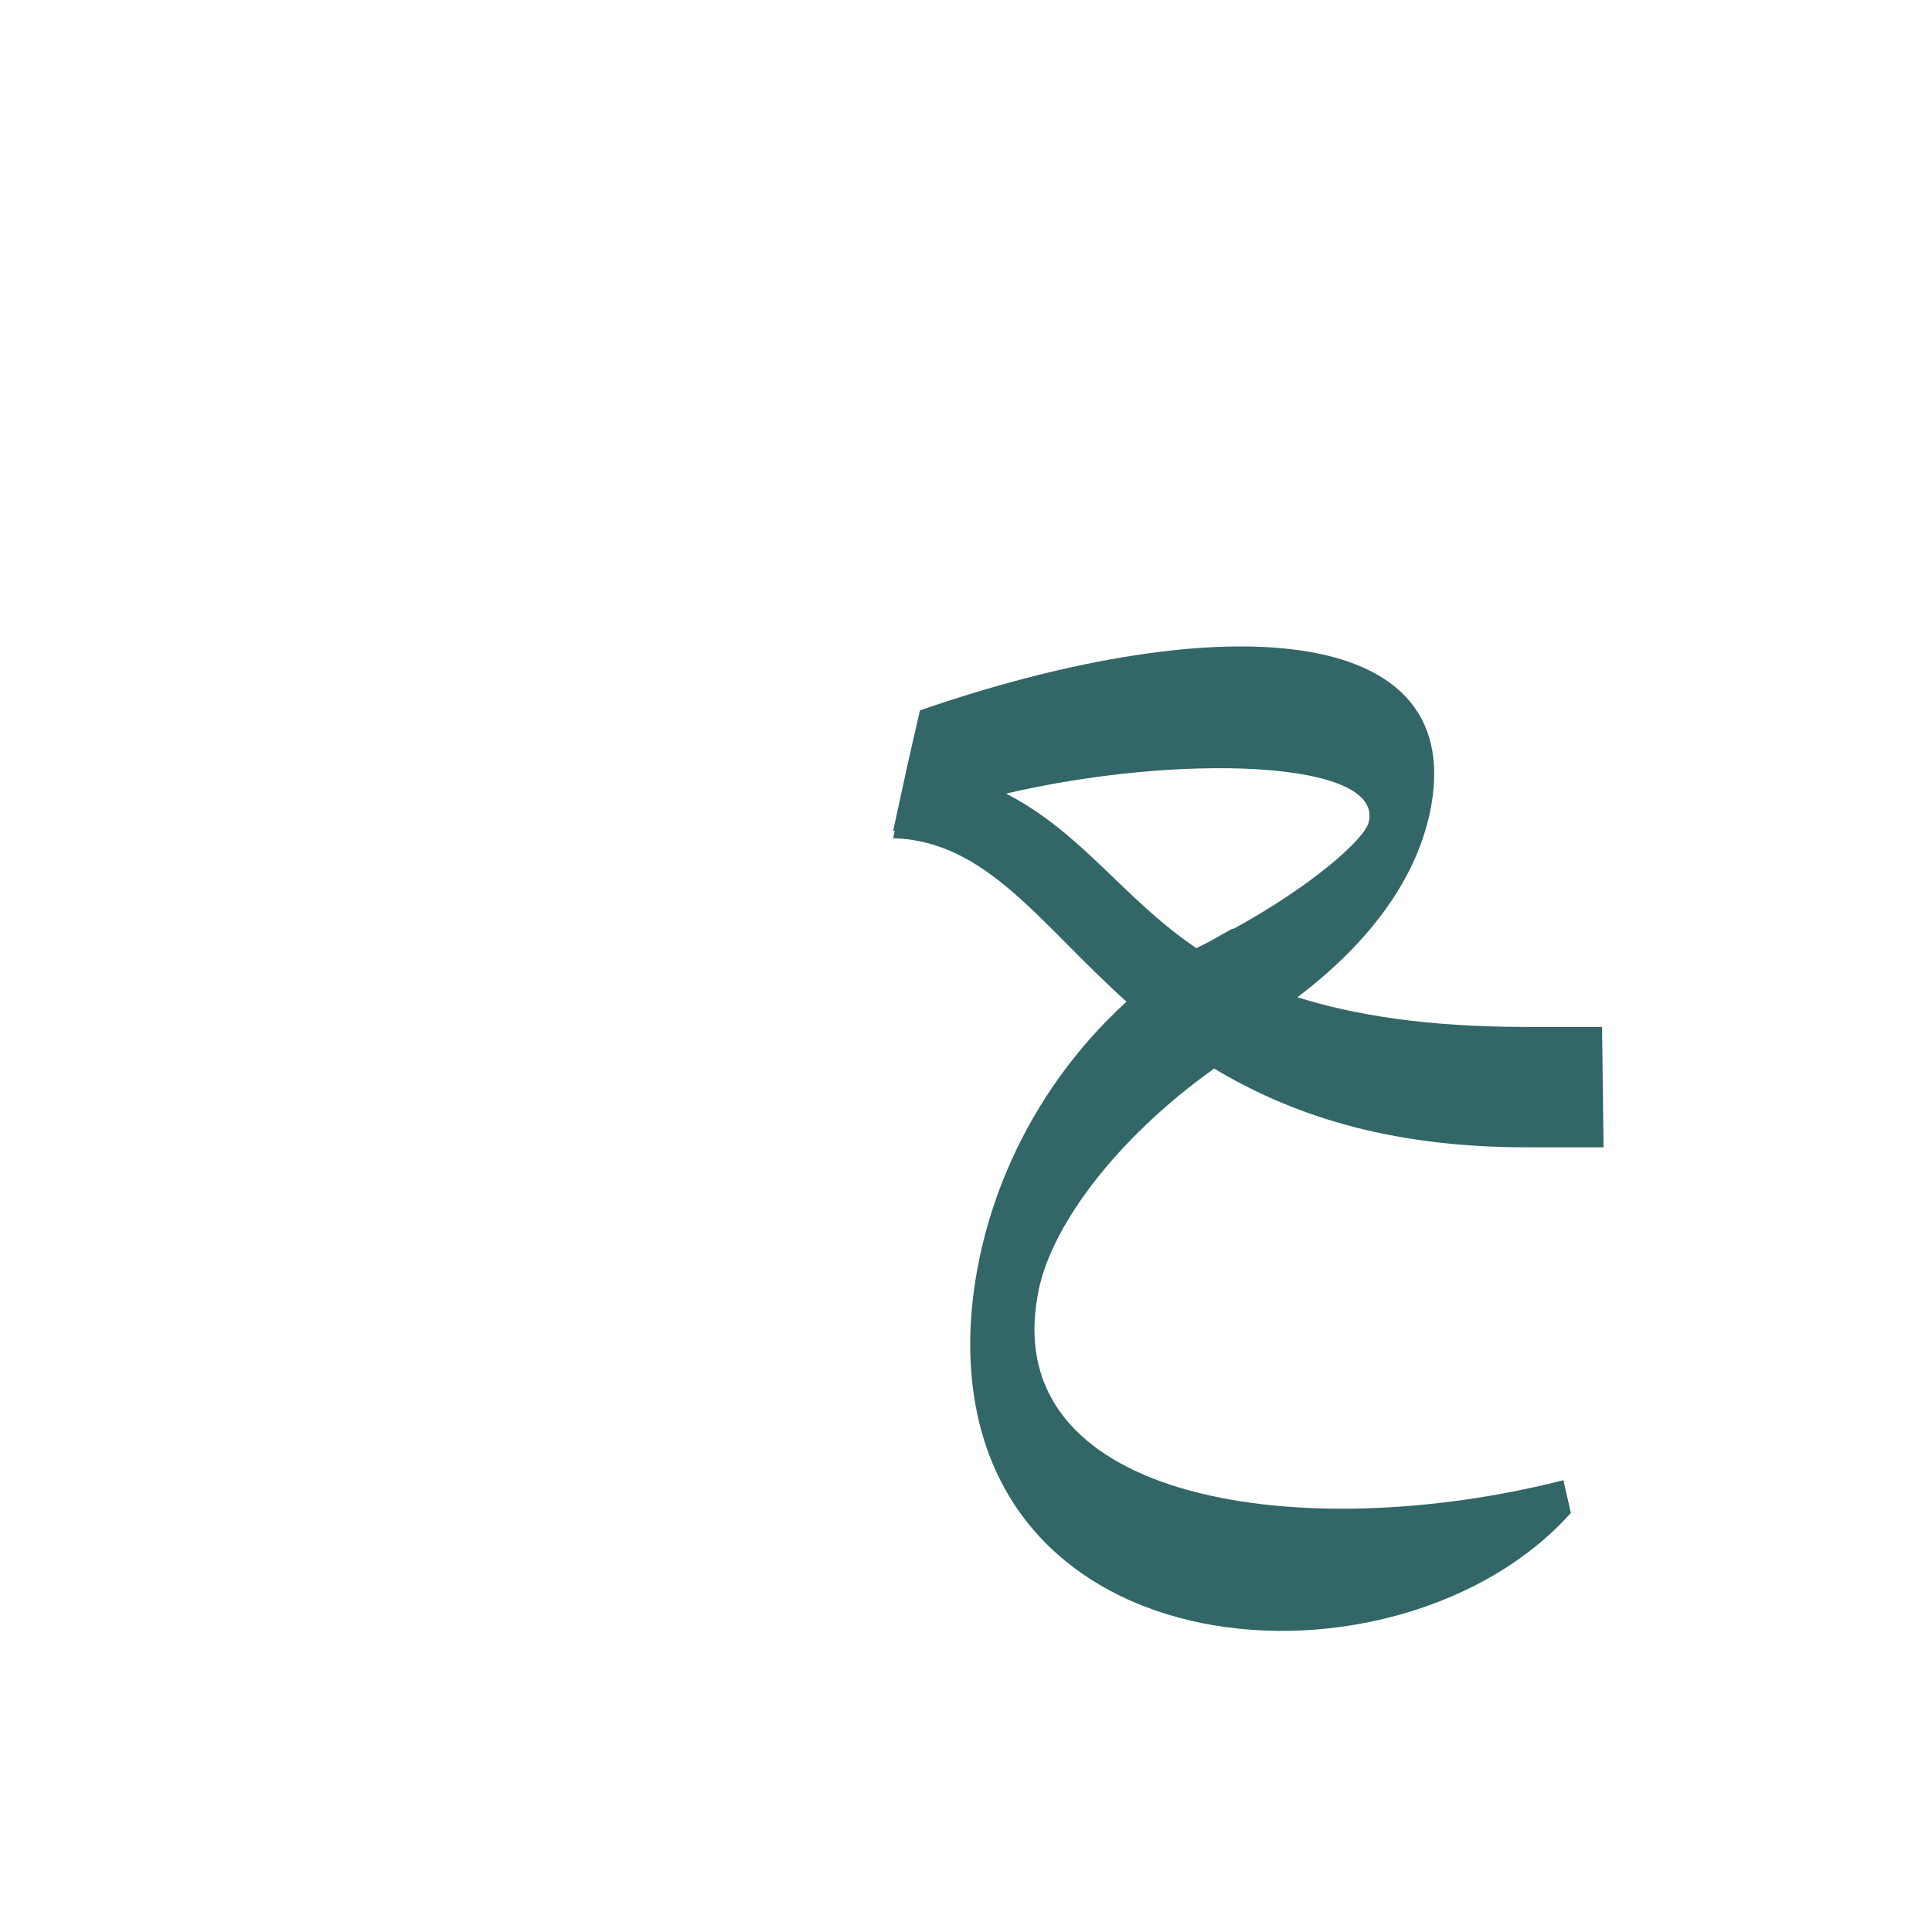 <?xml version="1.0" encoding="UTF-8"?>
<!DOCTYPE svg PUBLIC "-//W3C//DTD SVG 1.0//EN" "http://www.w3.org/TR/2001/REC-SVG-20010904/DTD/svg10.dtd">
<!-- Creator: CorelDRAW -->
<svg xmlns="http://www.w3.org/2000/svg" xml:space="preserve" width="1300px" height="1300px" version="1.0" style="shape-rendering:geometricPrecision; text-rendering:geometricPrecision; image-rendering:optimizeQuality; fill-rule:evenodd; clip-rule:evenodd"
viewBox="0 0 1300 1056"
 xmlns:xlink="http://www.w3.org/1999/xlink">
 <defs>
  <style type="text/css">
   <![CDATA[
    .fil0 {fill:#336666}
   ]]>
  </style>
 </defs>
 <g id="_100:master">
  <path class="fil0" d="M805 516l8 -4 16 -9 1 0c53,-29 89,-61 91,-72 10,-42 -129,-46 -244,-19 52,27 78,70 128,104zm-203 -79l-1 0 10 -46 0 0 8 -35c191,-66 361,-63 345,58 -7,52 -42,98 -91,135 38,12 87,20 154,20l51 0 1 81 -52 0c-95,0 -160,-23 -210,-53 -66,47 -112,108 -119,154 -24,139 181,167 354,123l5 22c-114,128 -412,111 -404,-123 3,-74 36,-158 105,-221 -59,-53 -94,-108 -157,-110l1 -5z"/>
 </g>
</svg>
